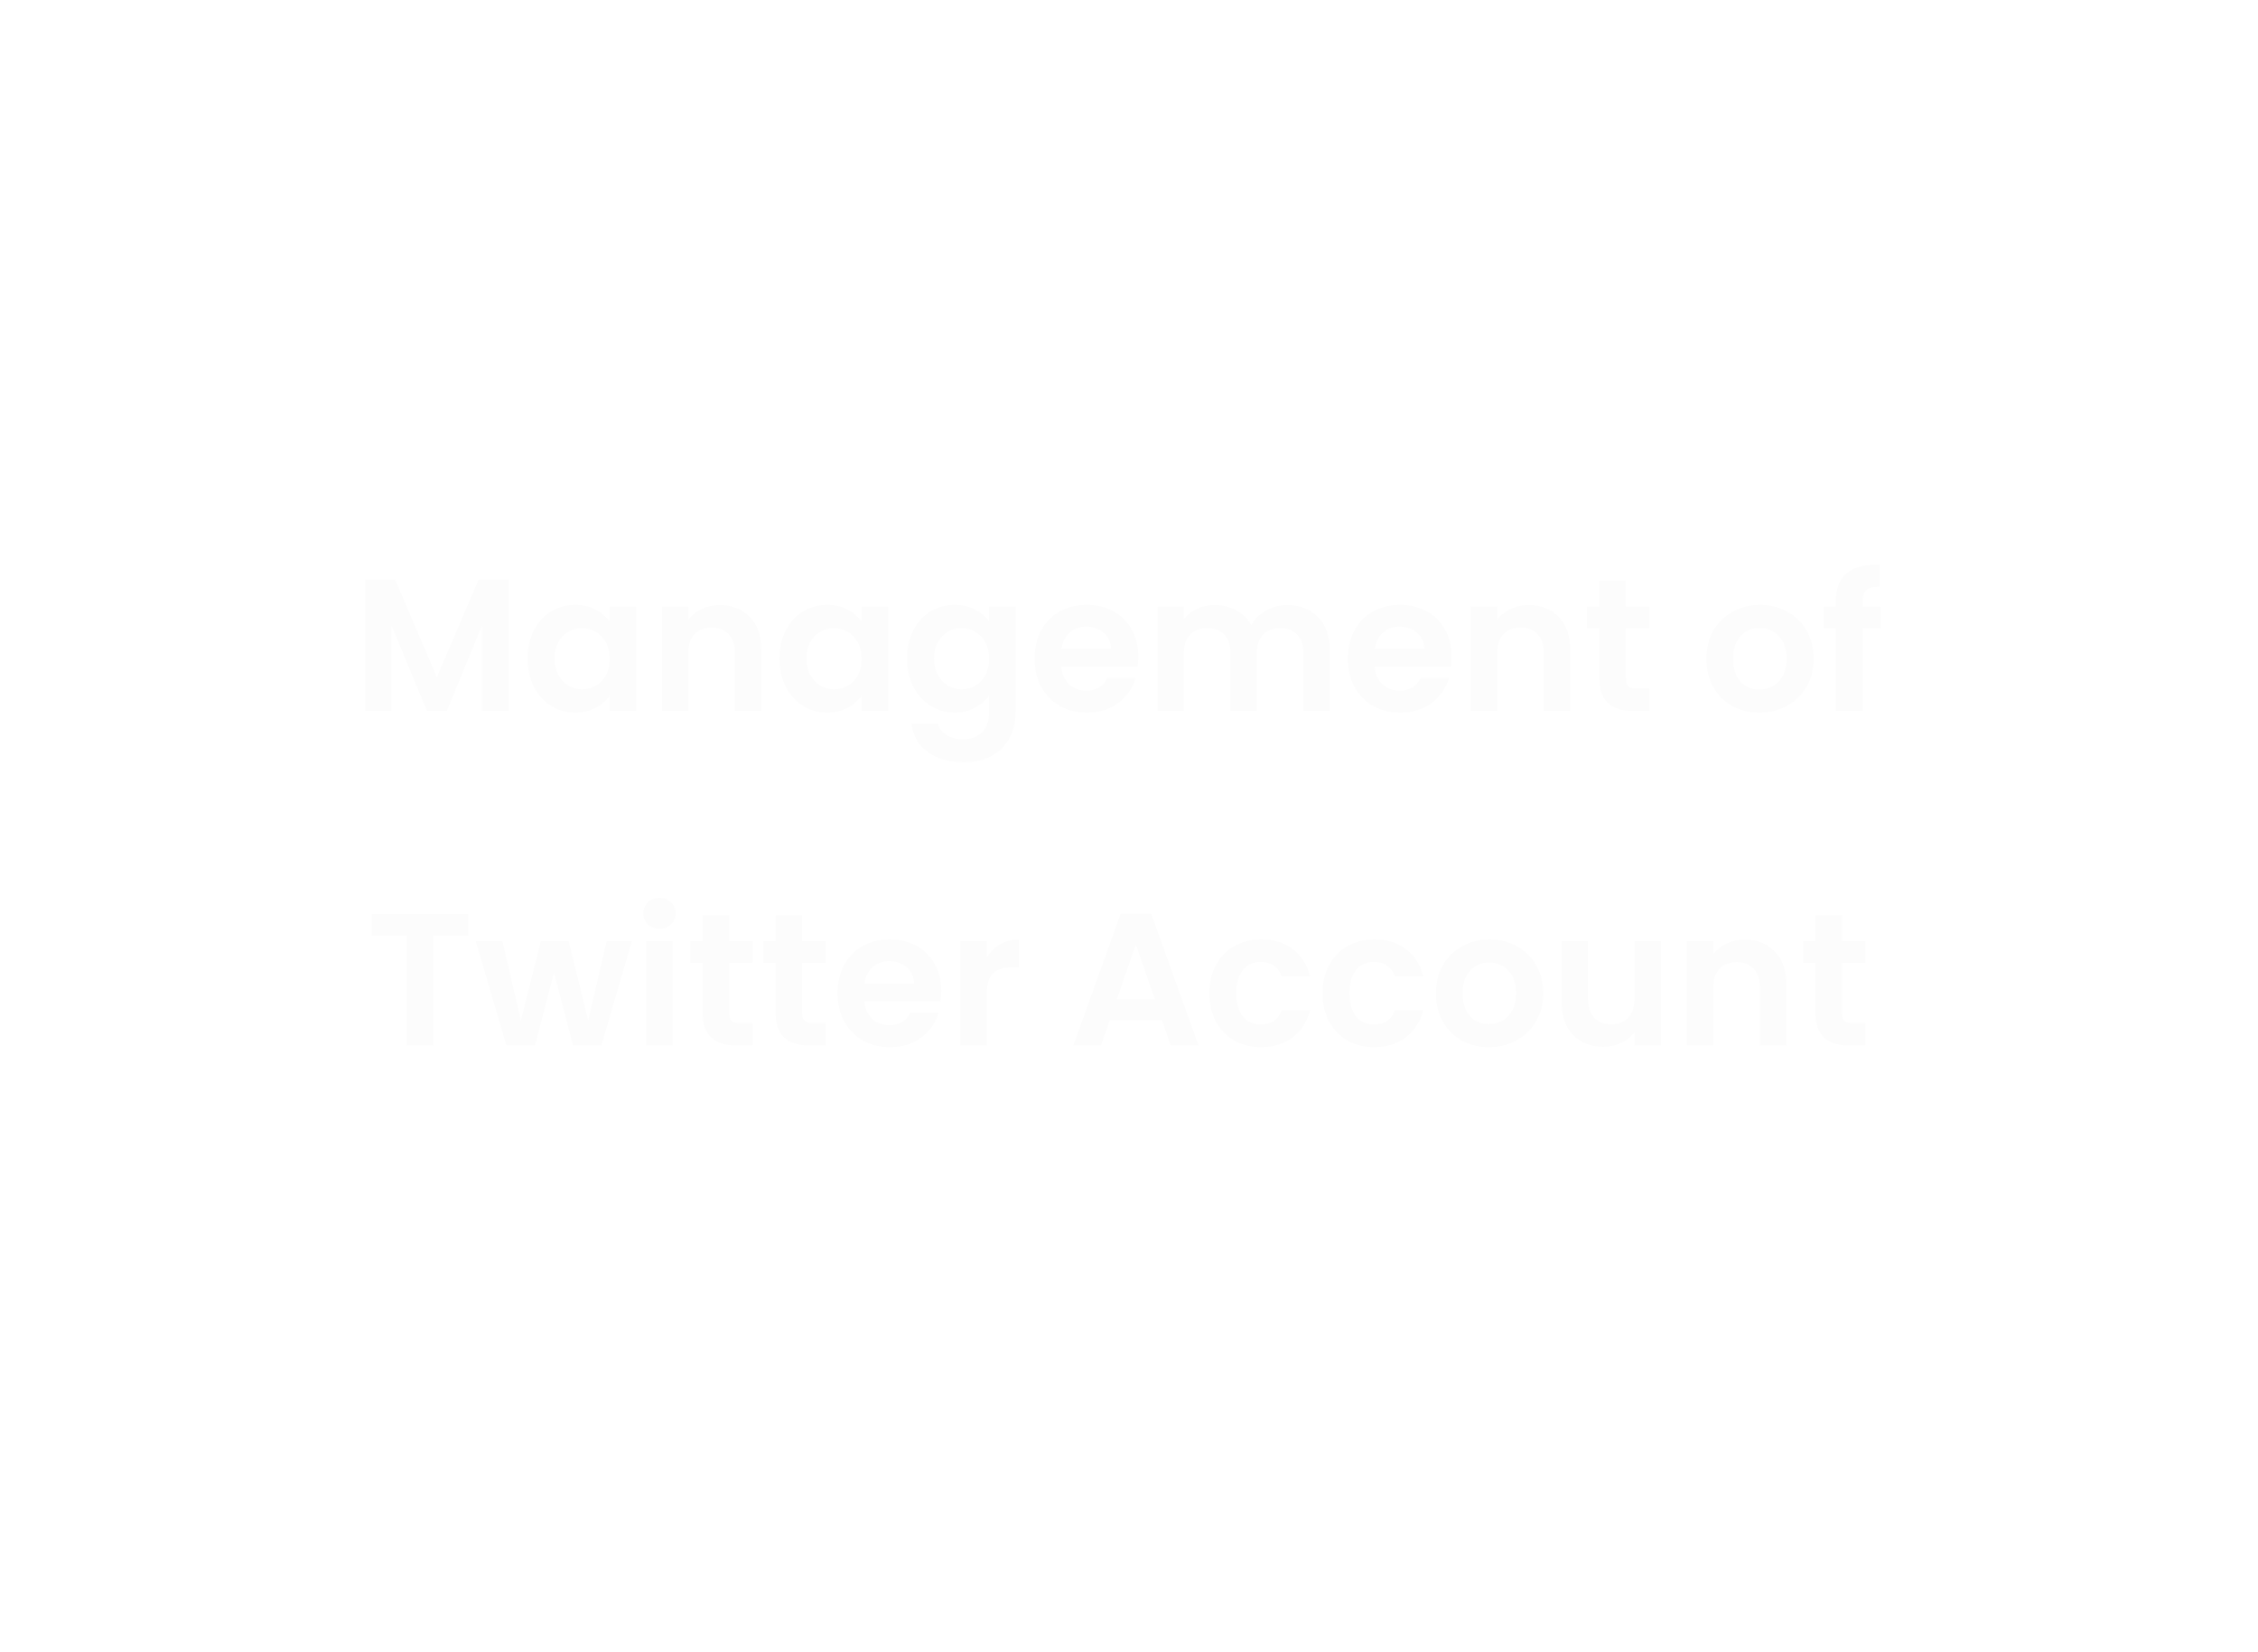 <svg width="108" height="79" viewBox="0 0 108 79" fill="none" xmlns="http://www.w3.org/2000/svg">
<g filter="url(#filter0_b_68_712)">
<rect width="107.841" height="79" rx="6.27" fill="white" fill-opacity="0.04"/>
</g>
<path d="M24.315 27.718V34H23.055V29.914L21.372 34H20.418L18.726 29.914V34H17.466V27.718H18.897L20.895 32.389L22.893 27.718H24.315ZM25.237 31.489C25.237 30.985 25.336 30.538 25.534 30.148C25.738 29.758 26.011 29.458 26.353 29.248C26.701 29.038 27.088 28.933 27.514 28.933C27.886 28.933 28.21 29.008 28.486 29.158C28.768 29.308 28.993 29.497 29.161 29.725V29.014H30.43V34H29.161V33.271C28.999 33.505 28.774 33.7 28.486 33.856C28.204 34.006 27.877 34.081 27.505 34.081C27.085 34.081 26.701 33.973 26.353 33.757C26.011 33.541 25.738 33.238 25.534 32.848C25.336 32.452 25.237 31.999 25.237 31.489ZM29.161 31.507C29.161 31.201 29.101 30.94 28.981 30.724C28.861 30.502 28.699 30.334 28.495 30.22C28.291 30.1 28.072 30.04 27.838 30.04C27.604 30.04 27.388 30.097 27.19 30.211C26.992 30.325 26.83 30.493 26.704 30.715C26.584 30.931 26.524 31.189 26.524 31.489C26.524 31.789 26.584 32.053 26.704 32.281C26.83 32.503 26.992 32.674 27.19 32.794C27.394 32.914 27.61 32.974 27.838 32.974C28.072 32.974 28.291 32.917 28.495 32.803C28.699 32.683 28.861 32.515 28.981 32.299C29.101 32.077 29.161 31.813 29.161 31.507ZM34.424 28.942C35.018 28.942 35.498 29.131 35.864 29.509C36.23 29.881 36.413 30.403 36.413 31.075V34H35.153V31.246C35.153 30.85 35.054 30.547 34.856 30.337C34.658 30.121 34.388 30.013 34.046 30.013C33.698 30.013 33.422 30.121 33.218 30.337C33.02 30.547 32.921 30.85 32.921 31.246V34H31.661V29.014H32.921V29.635C33.089 29.419 33.302 29.251 33.56 29.131C33.824 29.005 34.112 28.942 34.424 28.942ZM37.287 31.489C37.287 30.985 37.386 30.538 37.584 30.148C37.788 29.758 38.061 29.458 38.403 29.248C38.751 29.038 39.138 28.933 39.564 28.933C39.936 28.933 40.26 29.008 40.536 29.158C40.818 29.308 41.043 29.497 41.211 29.725V29.014H42.48V34H41.211V33.271C41.049 33.505 40.824 33.7 40.536 33.856C40.254 34.006 39.927 34.081 39.555 34.081C39.135 34.081 38.751 33.973 38.403 33.757C38.061 33.541 37.788 33.238 37.584 32.848C37.386 32.452 37.287 31.999 37.287 31.489ZM41.211 31.507C41.211 31.201 41.151 30.94 41.031 30.724C40.911 30.502 40.749 30.334 40.545 30.22C40.341 30.1 40.122 30.04 39.888 30.04C39.654 30.04 39.438 30.097 39.24 30.211C39.042 30.325 38.88 30.493 38.754 30.715C38.634 30.931 38.574 31.189 38.574 31.489C38.574 31.789 38.634 32.053 38.754 32.281C38.88 32.503 39.042 32.674 39.24 32.794C39.444 32.914 39.66 32.974 39.888 32.974C40.122 32.974 40.341 32.917 40.545 32.803C40.749 32.683 40.911 32.515 41.031 32.299C41.151 32.077 41.211 31.813 41.211 31.507ZM45.663 28.933C46.035 28.933 46.362 29.008 46.644 29.158C46.926 29.302 47.148 29.491 47.31 29.725V29.014H48.579V34.036C48.579 34.498 48.486 34.909 48.3 35.269C48.114 35.635 47.835 35.923 47.463 36.133C47.091 36.349 46.641 36.457 46.113 36.457C45.405 36.457 44.823 36.292 44.367 35.962C43.917 35.632 43.662 35.182 43.602 34.612H44.853C44.919 34.84 45.06 35.02 45.276 35.152C45.498 35.29 45.765 35.359 46.077 35.359C46.443 35.359 46.74 35.248 46.968 35.026C47.196 34.81 47.31 34.48 47.31 34.036V33.262C47.148 33.496 46.923 33.691 46.635 33.847C46.353 34.003 46.029 34.081 45.663 34.081C45.243 34.081 44.859 33.973 44.511 33.757C44.163 33.541 43.887 33.238 43.683 32.848C43.485 32.452 43.386 31.999 43.386 31.489C43.386 30.985 43.485 30.538 43.683 30.148C43.887 29.758 44.16 29.458 44.502 29.248C44.85 29.038 45.237 28.933 45.663 28.933ZM47.31 31.507C47.31 31.201 47.25 30.94 47.13 30.724C47.01 30.502 46.848 30.334 46.644 30.22C46.44 30.1 46.221 30.04 45.987 30.04C45.753 30.04 45.537 30.097 45.339 30.211C45.141 30.325 44.979 30.493 44.853 30.715C44.733 30.931 44.673 31.189 44.673 31.489C44.673 31.789 44.733 32.053 44.853 32.281C44.979 32.503 45.141 32.674 45.339 32.794C45.543 32.914 45.759 32.974 45.987 32.974C46.221 32.974 46.44 32.917 46.644 32.803C46.848 32.683 47.01 32.515 47.13 32.299C47.25 32.077 47.31 31.813 47.31 31.507ZM54.445 31.399C54.445 31.579 54.433 31.741 54.409 31.885H50.764C50.794 32.245 50.92 32.527 51.142 32.731C51.364 32.935 51.637 33.037 51.961 33.037C52.429 33.037 52.762 32.836 52.96 32.434H54.319C54.175 32.914 53.899 33.31 53.491 33.622C53.083 33.928 52.582 34.081 51.988 34.081C51.508 34.081 51.076 33.976 50.692 33.766C50.314 33.55 50.017 33.247 49.801 32.857C49.591 32.467 49.486 32.017 49.486 31.507C49.486 30.991 49.591 30.538 49.801 30.148C50.011 29.758 50.305 29.458 50.683 29.248C51.061 29.038 51.496 28.933 51.988 28.933C52.462 28.933 52.885 29.035 53.257 29.239C53.635 29.443 53.926 29.734 54.13 30.112C54.34 30.484 54.445 30.913 54.445 31.399ZM53.14 31.039C53.134 30.715 53.017 30.457 52.789 30.265C52.561 30.067 52.282 29.968 51.952 29.968C51.64 29.968 51.376 30.064 51.16 30.256C50.95 30.442 50.821 30.703 50.773 31.039H53.14ZM61.557 28.942C62.169 28.942 62.661 29.131 63.033 29.509C63.411 29.881 63.6 30.403 63.6 31.075V34H62.34V31.246C62.34 30.856 62.241 30.559 62.043 30.355C61.845 30.145 61.575 30.04 61.233 30.04C60.891 30.04 60.618 30.145 60.414 30.355C60.216 30.559 60.117 30.856 60.117 31.246V34H58.857V31.246C58.857 30.856 58.758 30.559 58.56 30.355C58.362 30.145 58.092 30.04 57.75 30.04C57.402 30.04 57.126 30.145 56.922 30.355C56.724 30.559 56.625 30.856 56.625 31.246V34H55.365V29.014H56.625V29.617C56.787 29.407 56.994 29.242 57.246 29.122C57.504 29.002 57.786 28.942 58.092 28.942C58.482 28.942 58.83 29.026 59.136 29.194C59.442 29.356 59.679 29.59 59.847 29.896C60.009 29.608 60.243 29.377 60.549 29.203C60.861 29.029 61.197 28.942 61.557 28.942ZM69.43 31.399C69.43 31.579 69.418 31.741 69.394 31.885H65.749C65.779 32.245 65.905 32.527 66.127 32.731C66.349 32.935 66.622 33.037 66.946 33.037C67.414 33.037 67.747 32.836 67.945 32.434H69.304C69.16 32.914 68.884 33.31 68.476 33.622C68.068 33.928 67.567 34.081 66.973 34.081C66.493 34.081 66.061 33.976 65.677 33.766C65.299 33.55 65.002 33.247 64.786 32.857C64.576 32.467 64.471 32.017 64.471 31.507C64.471 30.991 64.576 30.538 64.786 30.148C64.996 29.758 65.29 29.458 65.668 29.248C66.046 29.038 66.481 28.933 66.973 28.933C67.447 28.933 67.87 29.035 68.242 29.239C68.62 29.443 68.911 29.734 69.115 30.112C69.325 30.484 69.43 30.913 69.43 31.399ZM68.125 31.039C68.119 30.715 68.002 30.457 67.774 30.265C67.546 30.067 67.267 29.968 66.937 29.968C66.625 29.968 66.361 30.064 66.145 30.256C65.935 30.442 65.806 30.703 65.758 31.039H68.125ZM73.113 28.942C73.707 28.942 74.187 29.131 74.553 29.509C74.919 29.881 75.102 30.403 75.102 31.075V34H73.842V31.246C73.842 30.85 73.743 30.547 73.545 30.337C73.347 30.121 73.077 30.013 72.735 30.013C72.387 30.013 72.111 30.121 71.907 30.337C71.709 30.547 71.61 30.85 71.61 31.246V34H70.35V29.014H71.61V29.635C71.778 29.419 71.991 29.251 72.249 29.131C72.513 29.005 72.801 28.942 73.113 28.942ZM77.767 30.049V32.461C77.767 32.629 77.806 32.752 77.884 32.83C77.968 32.902 78.106 32.938 78.298 32.938H78.883V34H78.091C77.029 34 76.498 33.484 76.498 32.452V30.049H75.904V29.014H76.498V27.781H77.767V29.014H78.883V30.049H77.767ZM84.148 34.081C83.668 34.081 83.236 33.976 82.852 33.766C82.468 33.55 82.165 33.247 81.943 32.857C81.727 32.467 81.619 32.017 81.619 31.507C81.619 30.997 81.73 30.547 81.952 30.157C82.18 29.767 82.489 29.467 82.879 29.257C83.269 29.041 83.704 28.933 84.184 28.933C84.664 28.933 85.099 29.041 85.489 29.257C85.879 29.467 86.185 29.767 86.407 30.157C86.635 30.547 86.749 30.997 86.749 31.507C86.749 32.017 86.632 32.467 86.398 32.857C86.17 33.247 85.858 33.55 85.462 33.766C85.072 33.976 84.634 34.081 84.148 34.081ZM84.148 32.983C84.376 32.983 84.589 32.929 84.787 32.821C84.991 32.707 85.153 32.539 85.273 32.317C85.393 32.095 85.453 31.825 85.453 31.507C85.453 31.033 85.327 30.67 85.075 30.418C84.829 30.16 84.526 30.031 84.166 30.031C83.806 30.031 83.503 30.16 83.257 30.418C83.017 30.67 82.897 31.033 82.897 31.507C82.897 31.981 83.014 32.347 83.248 32.605C83.488 32.857 83.788 32.983 84.148 32.983ZM89.959 30.049H89.086V34H87.808V30.049H87.241V29.014H87.808V28.762C87.808 28.15 87.982 27.7 88.33 27.412C88.678 27.124 89.203 26.989 89.905 27.007V28.069C89.599 28.063 89.386 28.114 89.266 28.222C89.146 28.33 89.086 28.525 89.086 28.807V29.014H89.959V30.049ZM22.392 43.718V44.735H20.718V50H19.458V44.735H17.784V43.718H22.392ZM30.223 45.014L28.765 50H27.406L26.497 46.517L25.588 50H24.22L22.753 45.014H24.031L24.913 48.812L25.867 45.014H27.199L28.135 48.803L29.017 45.014H30.223ZM31.544 44.42C31.322 44.42 31.136 44.351 30.986 44.213C30.842 44.069 30.77 43.892 30.77 43.682C30.77 43.472 30.842 43.298 30.986 43.16C31.136 43.016 31.322 42.944 31.544 42.944C31.766 42.944 31.949 43.016 32.093 43.16C32.243 43.298 32.318 43.472 32.318 43.682C32.318 43.892 32.243 44.069 32.093 44.213C31.949 44.351 31.766 44.42 31.544 44.42ZM32.165 45.014V50H30.905V45.014H32.165ZM34.877 46.049V48.461C34.877 48.629 34.916 48.752 34.994 48.83C35.078 48.902 35.216 48.938 35.408 48.938H35.993V50H35.201C34.139 50 33.608 49.484 33.608 48.452V46.049H33.014V45.014H33.608V43.781H34.877V45.014H35.993V46.049H34.877ZM38.366 46.049V48.461C38.366 48.629 38.405 48.752 38.483 48.83C38.567 48.902 38.705 48.938 38.897 48.938H39.482V50H38.69C37.628 50 37.097 49.484 37.097 48.452V46.049H36.503V45.014H37.097V43.781H38.366V45.014H39.482V46.049H38.366ZM45.023 47.399C45.023 47.579 45.011 47.741 44.987 47.885H41.342C41.372 48.245 41.498 48.527 41.72 48.731C41.942 48.935 42.215 49.037 42.539 49.037C43.007 49.037 43.34 48.836 43.538 48.434H44.897C44.753 48.914 44.477 49.31 44.069 49.622C43.661 49.928 43.16 50.081 42.566 50.081C42.086 50.081 41.654 49.976 41.27 49.766C40.892 49.55 40.595 49.247 40.379 48.857C40.169 48.467 40.064 48.017 40.064 47.507C40.064 46.991 40.169 46.538 40.379 46.148C40.589 45.758 40.883 45.458 41.261 45.248C41.639 45.038 42.074 44.933 42.566 44.933C43.04 44.933 43.463 45.035 43.835 45.239C44.213 45.443 44.504 45.734 44.708 46.112C44.918 46.484 45.023 46.913 45.023 47.399ZM43.718 47.039C43.712 46.715 43.595 46.457 43.367 46.265C43.139 46.067 42.86 45.968 42.53 45.968C42.218 45.968 41.954 46.064 41.738 46.256C41.528 46.442 41.399 46.703 41.351 47.039H43.718ZM47.203 45.788C47.365 45.524 47.575 45.317 47.833 45.167C48.097 45.017 48.397 44.942 48.733 44.942V46.265H48.4C48.004 46.265 47.704 46.358 47.5 46.544C47.302 46.73 47.203 47.054 47.203 47.516V50H45.943V45.014H47.203V45.788ZM55.578 48.803H53.076L52.662 50H51.339L53.598 43.709H55.065L57.324 50H55.992L55.578 48.803ZM55.236 47.795L54.327 45.167L53.418 47.795H55.236ZM57.844 47.507C57.844 46.991 57.949 46.541 58.159 46.157C58.369 45.767 58.66 45.467 59.032 45.257C59.404 45.041 59.83 44.933 60.31 44.933C60.928 44.933 61.438 45.089 61.84 45.401C62.248 45.707 62.521 46.139 62.659 46.697H61.3C61.228 46.481 61.105 46.313 60.931 46.193C60.763 46.067 60.553 46.004 60.301 46.004C59.941 46.004 59.656 46.136 59.446 46.4C59.236 46.658 59.131 47.027 59.131 47.507C59.131 47.981 59.236 48.35 59.446 48.614C59.656 48.872 59.941 49.001 60.301 49.001C60.811 49.001 61.144 48.773 61.3 48.317H62.659C62.521 48.857 62.248 49.286 61.84 49.604C61.432 49.922 60.922 50.081 60.31 50.081C59.83 50.081 59.404 49.976 59.032 49.766C58.66 49.55 58.369 49.25 58.159 48.866C57.949 48.476 57.844 48.023 57.844 47.507ZM63.258 47.507C63.258 46.991 63.363 46.541 63.573 46.157C63.783 45.767 64.074 45.467 64.446 45.257C64.818 45.041 65.244 44.933 65.724 44.933C66.342 44.933 66.852 45.089 67.254 45.401C67.662 45.707 67.935 46.139 68.073 46.697H66.714C66.642 46.481 66.519 46.313 66.345 46.193C66.177 46.067 65.967 46.004 65.715 46.004C65.355 46.004 65.07 46.136 64.86 46.4C64.65 46.658 64.545 47.027 64.545 47.507C64.545 47.981 64.65 48.35 64.86 48.614C65.07 48.872 65.355 49.001 65.715 49.001C66.225 49.001 66.558 48.773 66.714 48.317H68.073C67.935 48.857 67.662 49.286 67.254 49.604C66.846 49.922 66.336 50.081 65.724 50.081C65.244 50.081 64.818 49.976 64.446 49.766C64.074 49.55 63.783 49.25 63.573 48.866C63.363 48.476 63.258 48.023 63.258 47.507ZM71.21 50.081C70.731 50.081 70.299 49.976 69.915 49.766C69.531 49.55 69.228 49.247 69.005 48.857C68.79 48.467 68.681 48.017 68.681 47.507C68.681 46.997 68.793 46.547 69.014 46.157C69.243 45.767 69.552 45.467 69.942 45.257C70.332 45.041 70.766 44.933 71.246 44.933C71.727 44.933 72.162 45.041 72.552 45.257C72.942 45.467 73.248 45.767 73.469 46.157C73.698 46.547 73.811 46.997 73.811 47.507C73.811 48.017 73.695 48.467 73.46 48.857C73.233 49.247 72.921 49.55 72.525 49.766C72.135 49.976 71.697 50.081 71.21 50.081ZM71.21 48.983C71.439 48.983 71.651 48.929 71.85 48.821C72.053 48.707 72.216 48.539 72.335 48.317C72.456 48.095 72.516 47.825 72.516 47.507C72.516 47.033 72.389 46.67 72.138 46.418C71.891 46.16 71.588 46.031 71.228 46.031C70.868 46.031 70.566 46.16 70.32 46.418C70.079 46.67 69.96 47.033 69.96 47.507C69.96 47.981 70.076 48.347 70.311 48.605C70.55 48.857 70.85 48.983 71.21 48.983ZM79.443 45.014V50H78.174V49.37C78.012 49.586 77.799 49.757 77.535 49.883C77.277 50.003 76.995 50.063 76.689 50.063C76.299 50.063 75.954 49.982 75.654 49.82C75.354 49.652 75.117 49.409 74.943 49.091C74.775 48.767 74.691 48.383 74.691 47.939V45.014H75.951V47.759C75.951 48.155 76.05 48.461 76.248 48.677C76.446 48.887 76.716 48.992 77.058 48.992C77.406 48.992 77.679 48.887 77.877 48.677C78.075 48.461 78.174 48.155 78.174 47.759V45.014H79.443ZM83.449 44.942C84.043 44.942 84.523 45.131 84.889 45.509C85.255 45.881 85.438 46.403 85.438 47.075V50H84.178V47.246C84.178 46.85 84.079 46.547 83.881 46.337C83.683 46.121 83.413 46.013 83.071 46.013C82.723 46.013 82.447 46.121 82.243 46.337C82.045 46.547 81.946 46.85 81.946 47.246V50H80.686V45.014H81.946V45.635C82.114 45.419 82.327 45.251 82.585 45.131C82.849 45.005 83.137 44.942 83.449 44.942ZM88.103 46.049V48.461C88.103 48.629 88.142 48.752 88.22 48.83C88.304 48.902 88.442 48.938 88.634 48.938H89.219V50H88.427C87.365 50 86.834 49.484 86.834 48.452V46.049H86.24V45.014H86.834V43.781H88.103V45.014H89.219V46.049H88.103Z" fill="#FCFCFC"/>
<defs>
<filter id="filter0_b_68_712" x="-6.27" y="-6.27" width="120.381" height="91.54" filterUnits="userSpaceOnUse" color-interpolation-filters="sRGB">
<feFlood flood-opacity="0" result="BackgroundImageFix"/>
<feGaussianBlur in="BackgroundImage" stdDeviation="3.135"/>
<feComposite in2="SourceAlpha" operator="in" result="effect1_backgroundBlur_68_712"/>
<feBlend mode="normal" in="SourceGraphic" in2="effect1_backgroundBlur_68_712" result="shape"/>
</filter>
</defs>
</svg>

